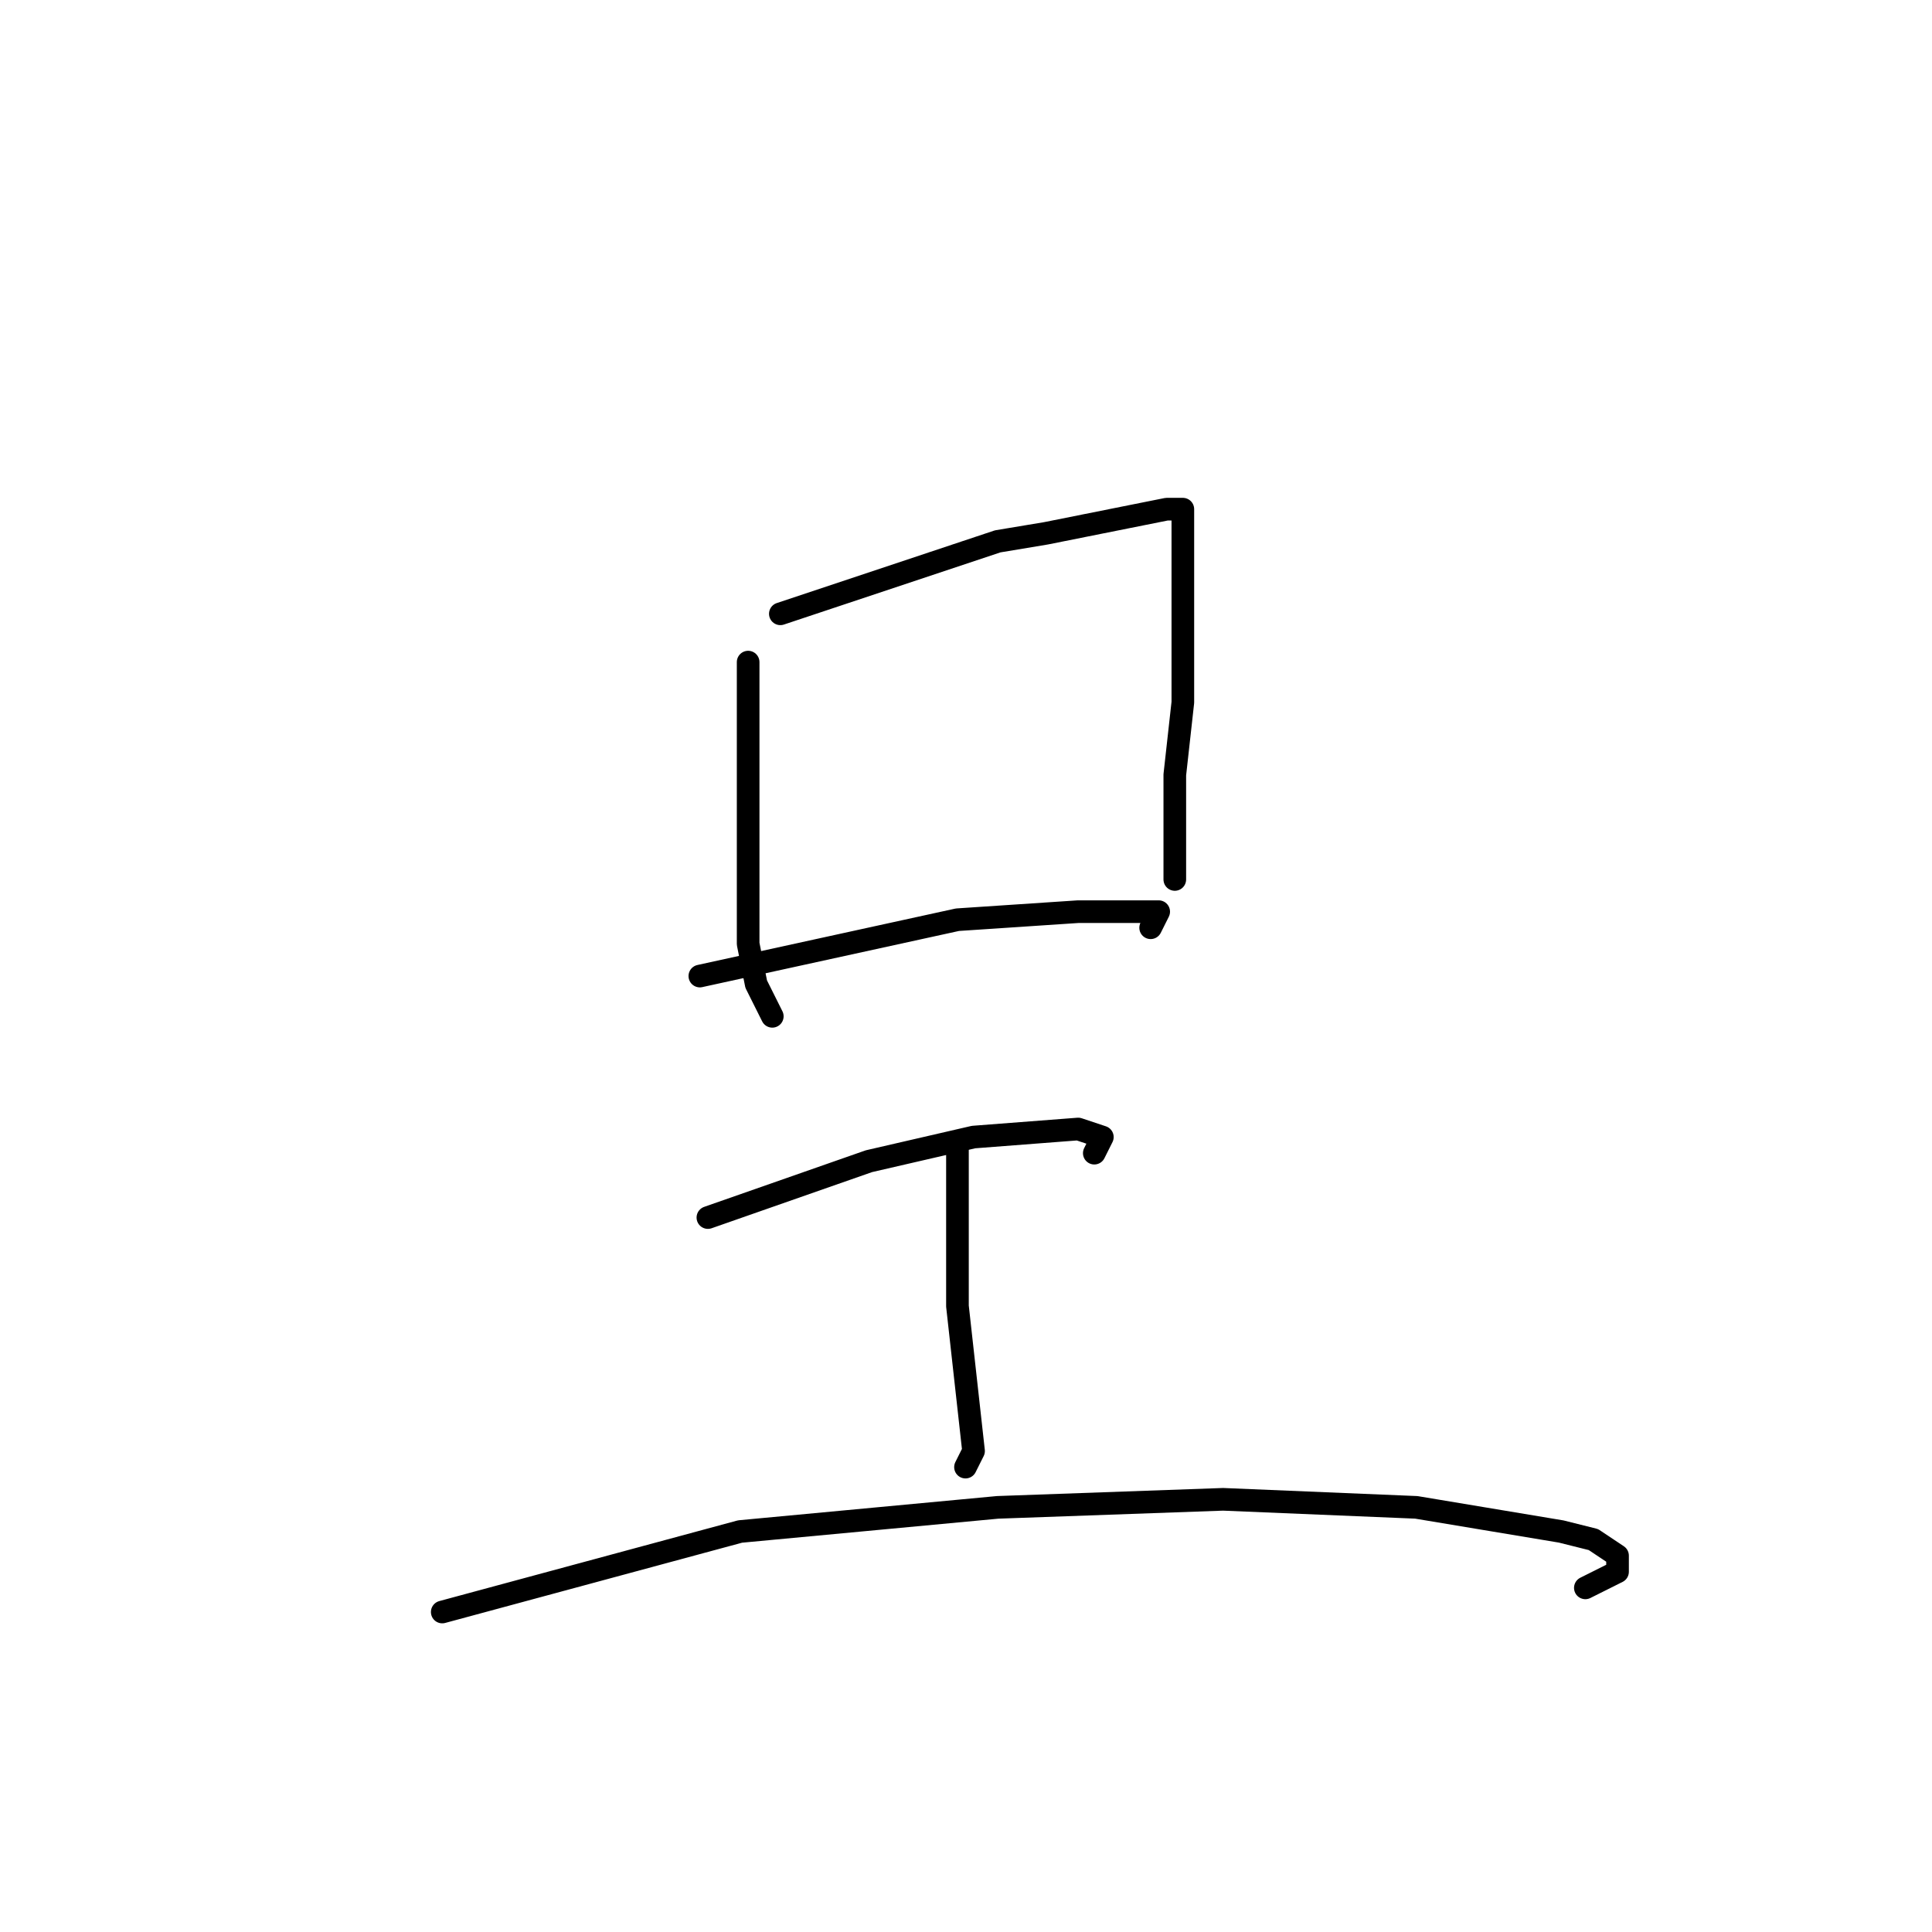 <?xml version="1.0" standalone="no"?>
    <svg width="256" height="256" xmlns="http://www.w3.org/2000/svg" version="1.1">
    <polyline stroke="black" stroke-width="3" stroke-linecap="round" fill="transparent" stroke-linejoin="round" points="99.133 87.733 99.133 125.067 100.2 130.4 102.333 134.667 102.333 134.667 102.333 134.667 " />
        <polyline stroke="black" stroke-width="3" stroke-linecap="round" fill="transparent" stroke-linejoin="round" points="103.4 81.333 132.2 71.733 138.6 70.667 143.933 69.6 154.6 67.467 156.733 67.467 156.733 73.867 156.733 83.467 156.733 93.067 155.667 102.667 155.667 110.133 155.667 116.533 155.667 116.533 " />
        <polyline stroke="black" stroke-width="3" stroke-linecap="round" fill="transparent" stroke-linejoin="round" points="92.733 129.333 126.867 121.867 142.867 120.8 148.2 120.8 153.533 120.8 152.467 122.933 152.467 122.933 " />
        <polyline stroke="black" stroke-width="3" stroke-linecap="round" fill="transparent" stroke-linejoin="round" points="93.8 161.333 115.133 153.867 129 150.667 142.867 149.6 146.067 150.667 145 152.8 145 152.8 " />
        <polyline stroke="black" stroke-width="3" stroke-linecap="round" fill="transparent" stroke-linejoin="round" points="126.867 151.733 126.867 173.067 127.933 182.667 129 192.267 127.933 194.4 127.933 194.4 " />
        <polyline stroke="black" stroke-width="3" stroke-linecap="round" fill="transparent" stroke-linejoin="round" points="58.6 213.6 98.067 202.933 132.2 199.733 162.067 198.667 187.667 199.733 206.867 202.933 211.133 204 214.333 206.133 214.333 208.267 210.067 210.4 210.067 210.4 " />
        </svg>